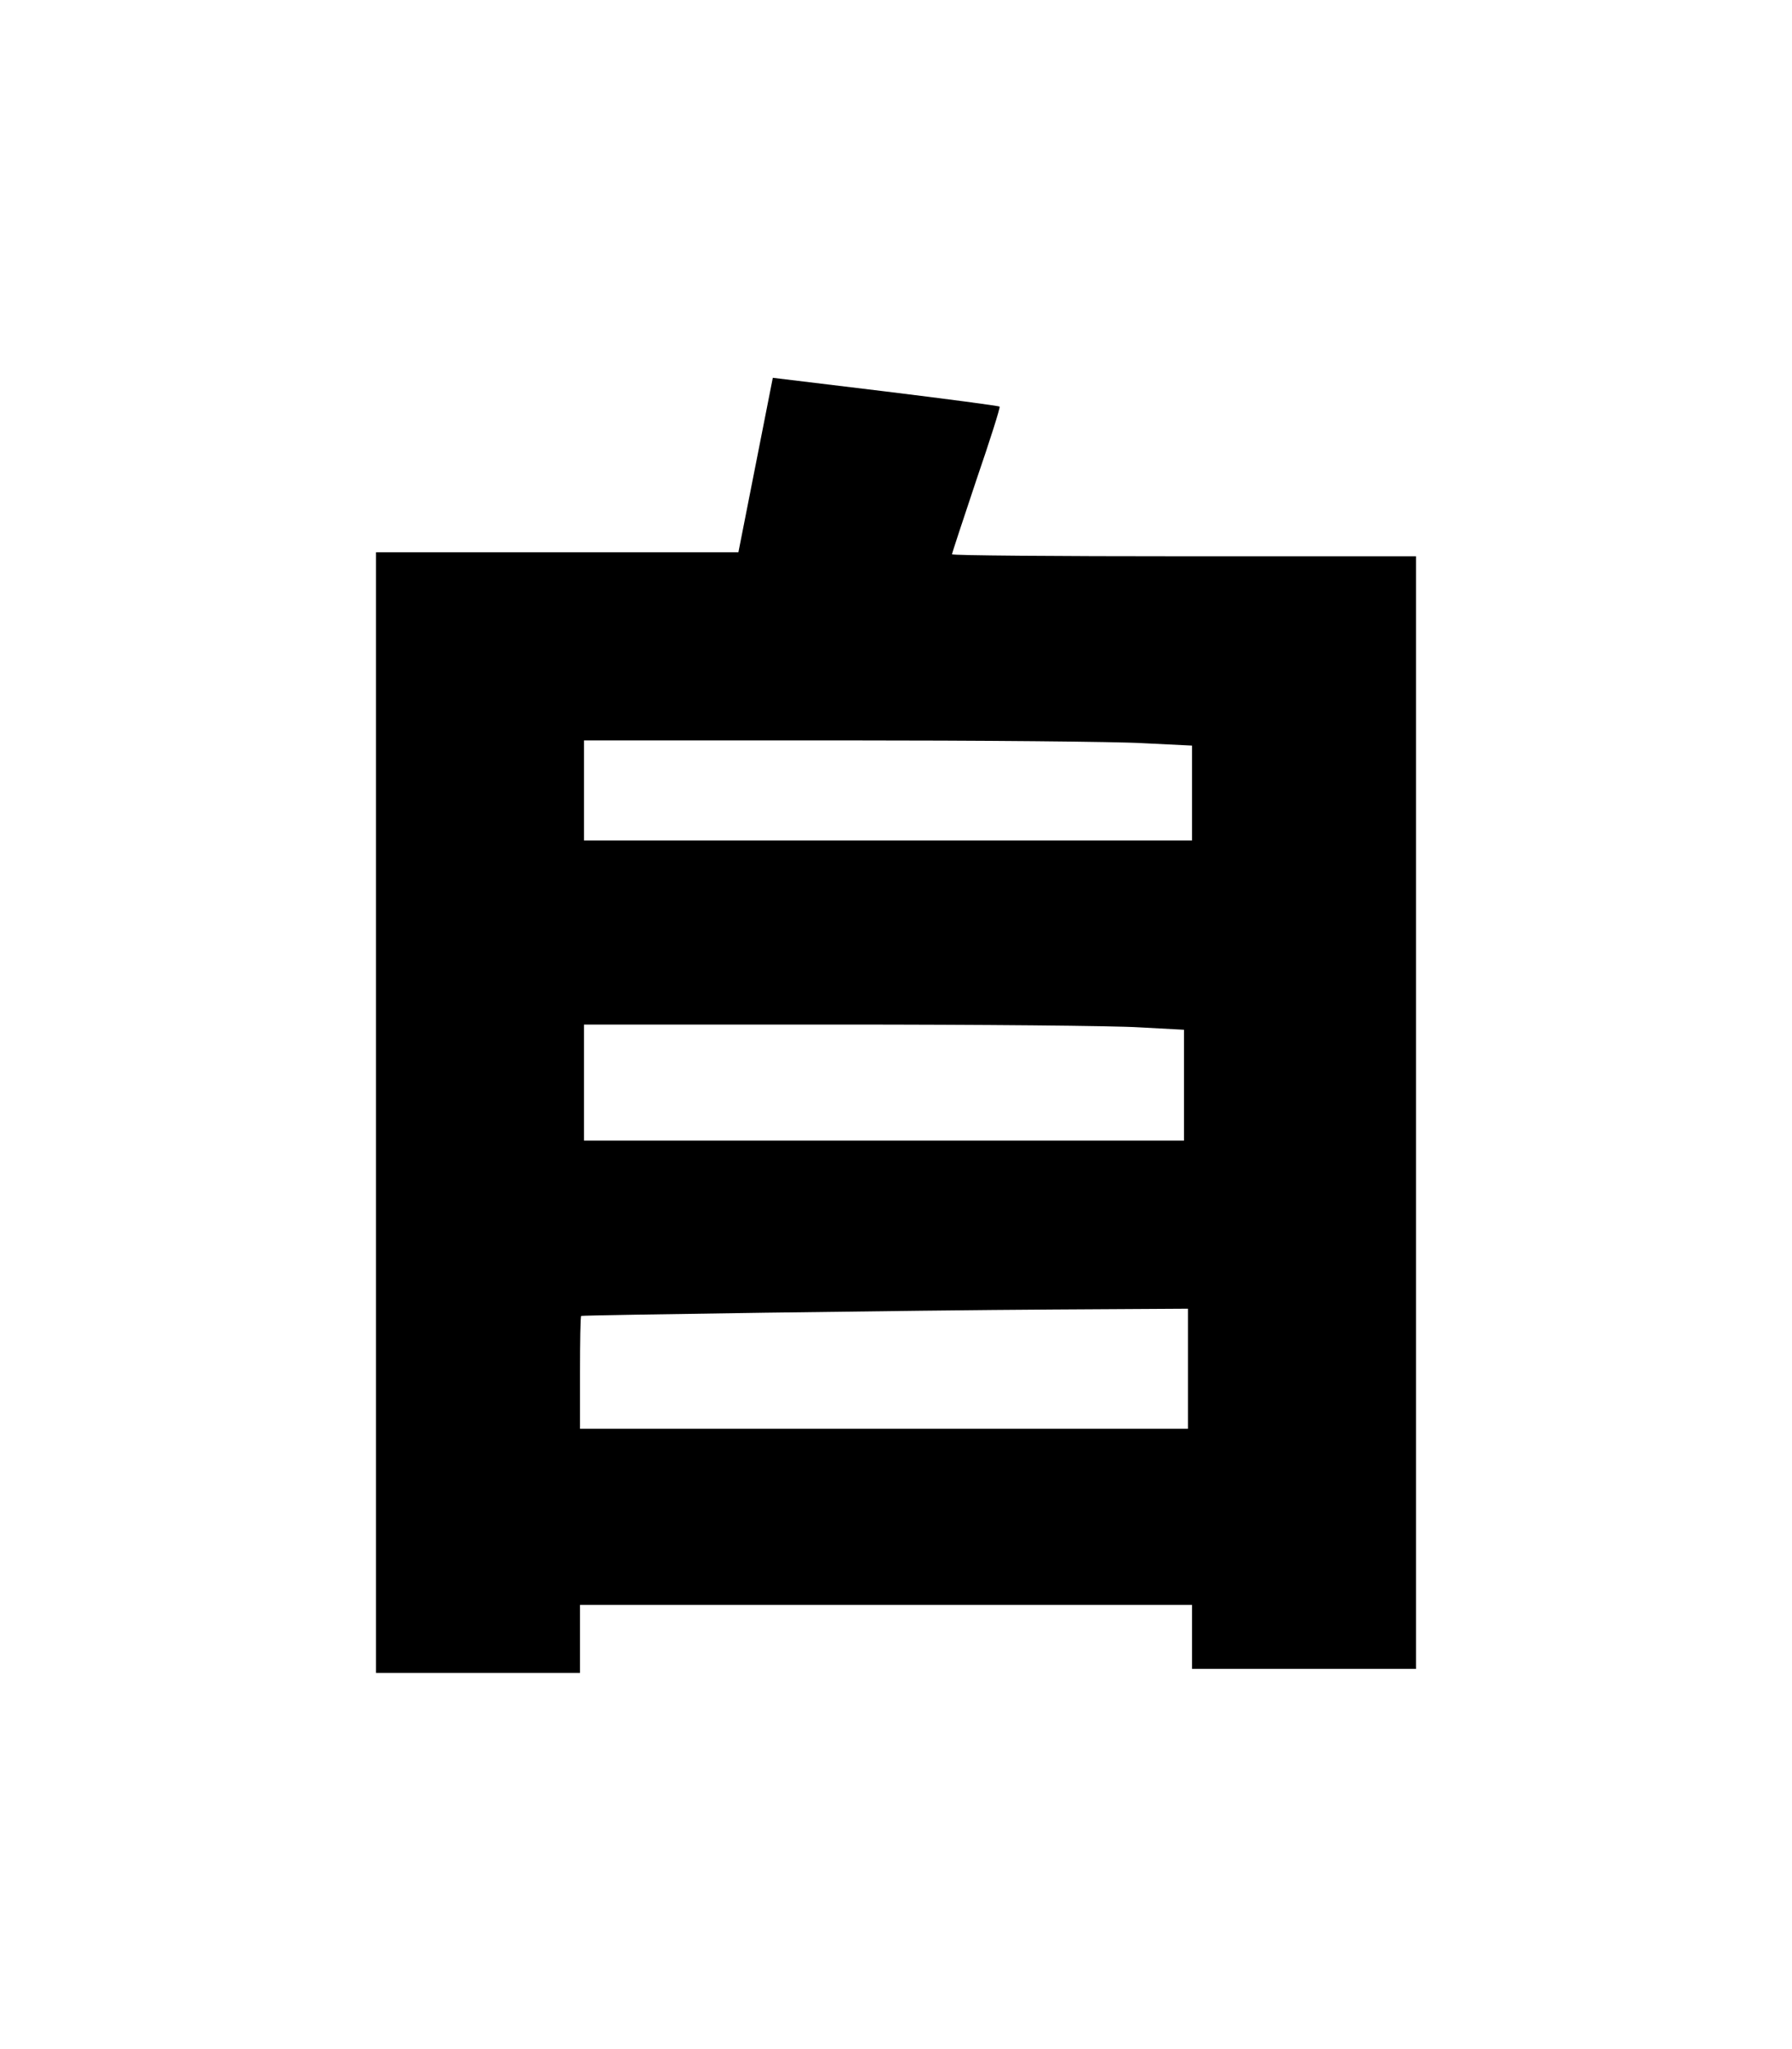 <?xml version="1.0" standalone="no"?>
<!DOCTYPE svg PUBLIC "-//W3C//DTD SVG 20010904//EN"
 "http://www.w3.org/TR/2001/REC-SVG-20010904/DTD/svg10.dtd">
<svg version="1.0" xmlns="http://www.w3.org/2000/svg"
 width="448pt" height="512pt" viewBox="0 0 448 512"
 preserveAspectRatio="xMidYMid meet">

<g transform="translate(0,512) scale(0.1,-0.1)"
fill="#000000" stroke="none">
<path d="M1889 3958 l-43 -218 -453 0 -453 0 0 -1400 0 -1400 255 0 255 0 0
85 0 85 765 0 765 0 0 -80 0 -80 280 0 280 0 0 1390 0 1390 -580 0 c-319 0
-580 2 -580 5 0 3 28 87 61 186 34 99 60 181 58 183 -2 2 -131 19 -286 38
l-281 34 -43 -218z m969 -695 l122 -6 0 -119 0 -118 -760 0 -760 0 0 125 0
125 638 0 c352 0 694 -3 760 -7z m-10 -710 l112 -6 0 -139 0 -138 -750 0 -750
0 0 145 0 145 638 0 c350 0 688 -3 750 -7z m122 -853 l0 -150 -760 0 -760 0 0
140 c0 77 1 141 3 142 4 2 831 14 1180 16 l337 2 0 -150z"/>
</g>
</svg>
